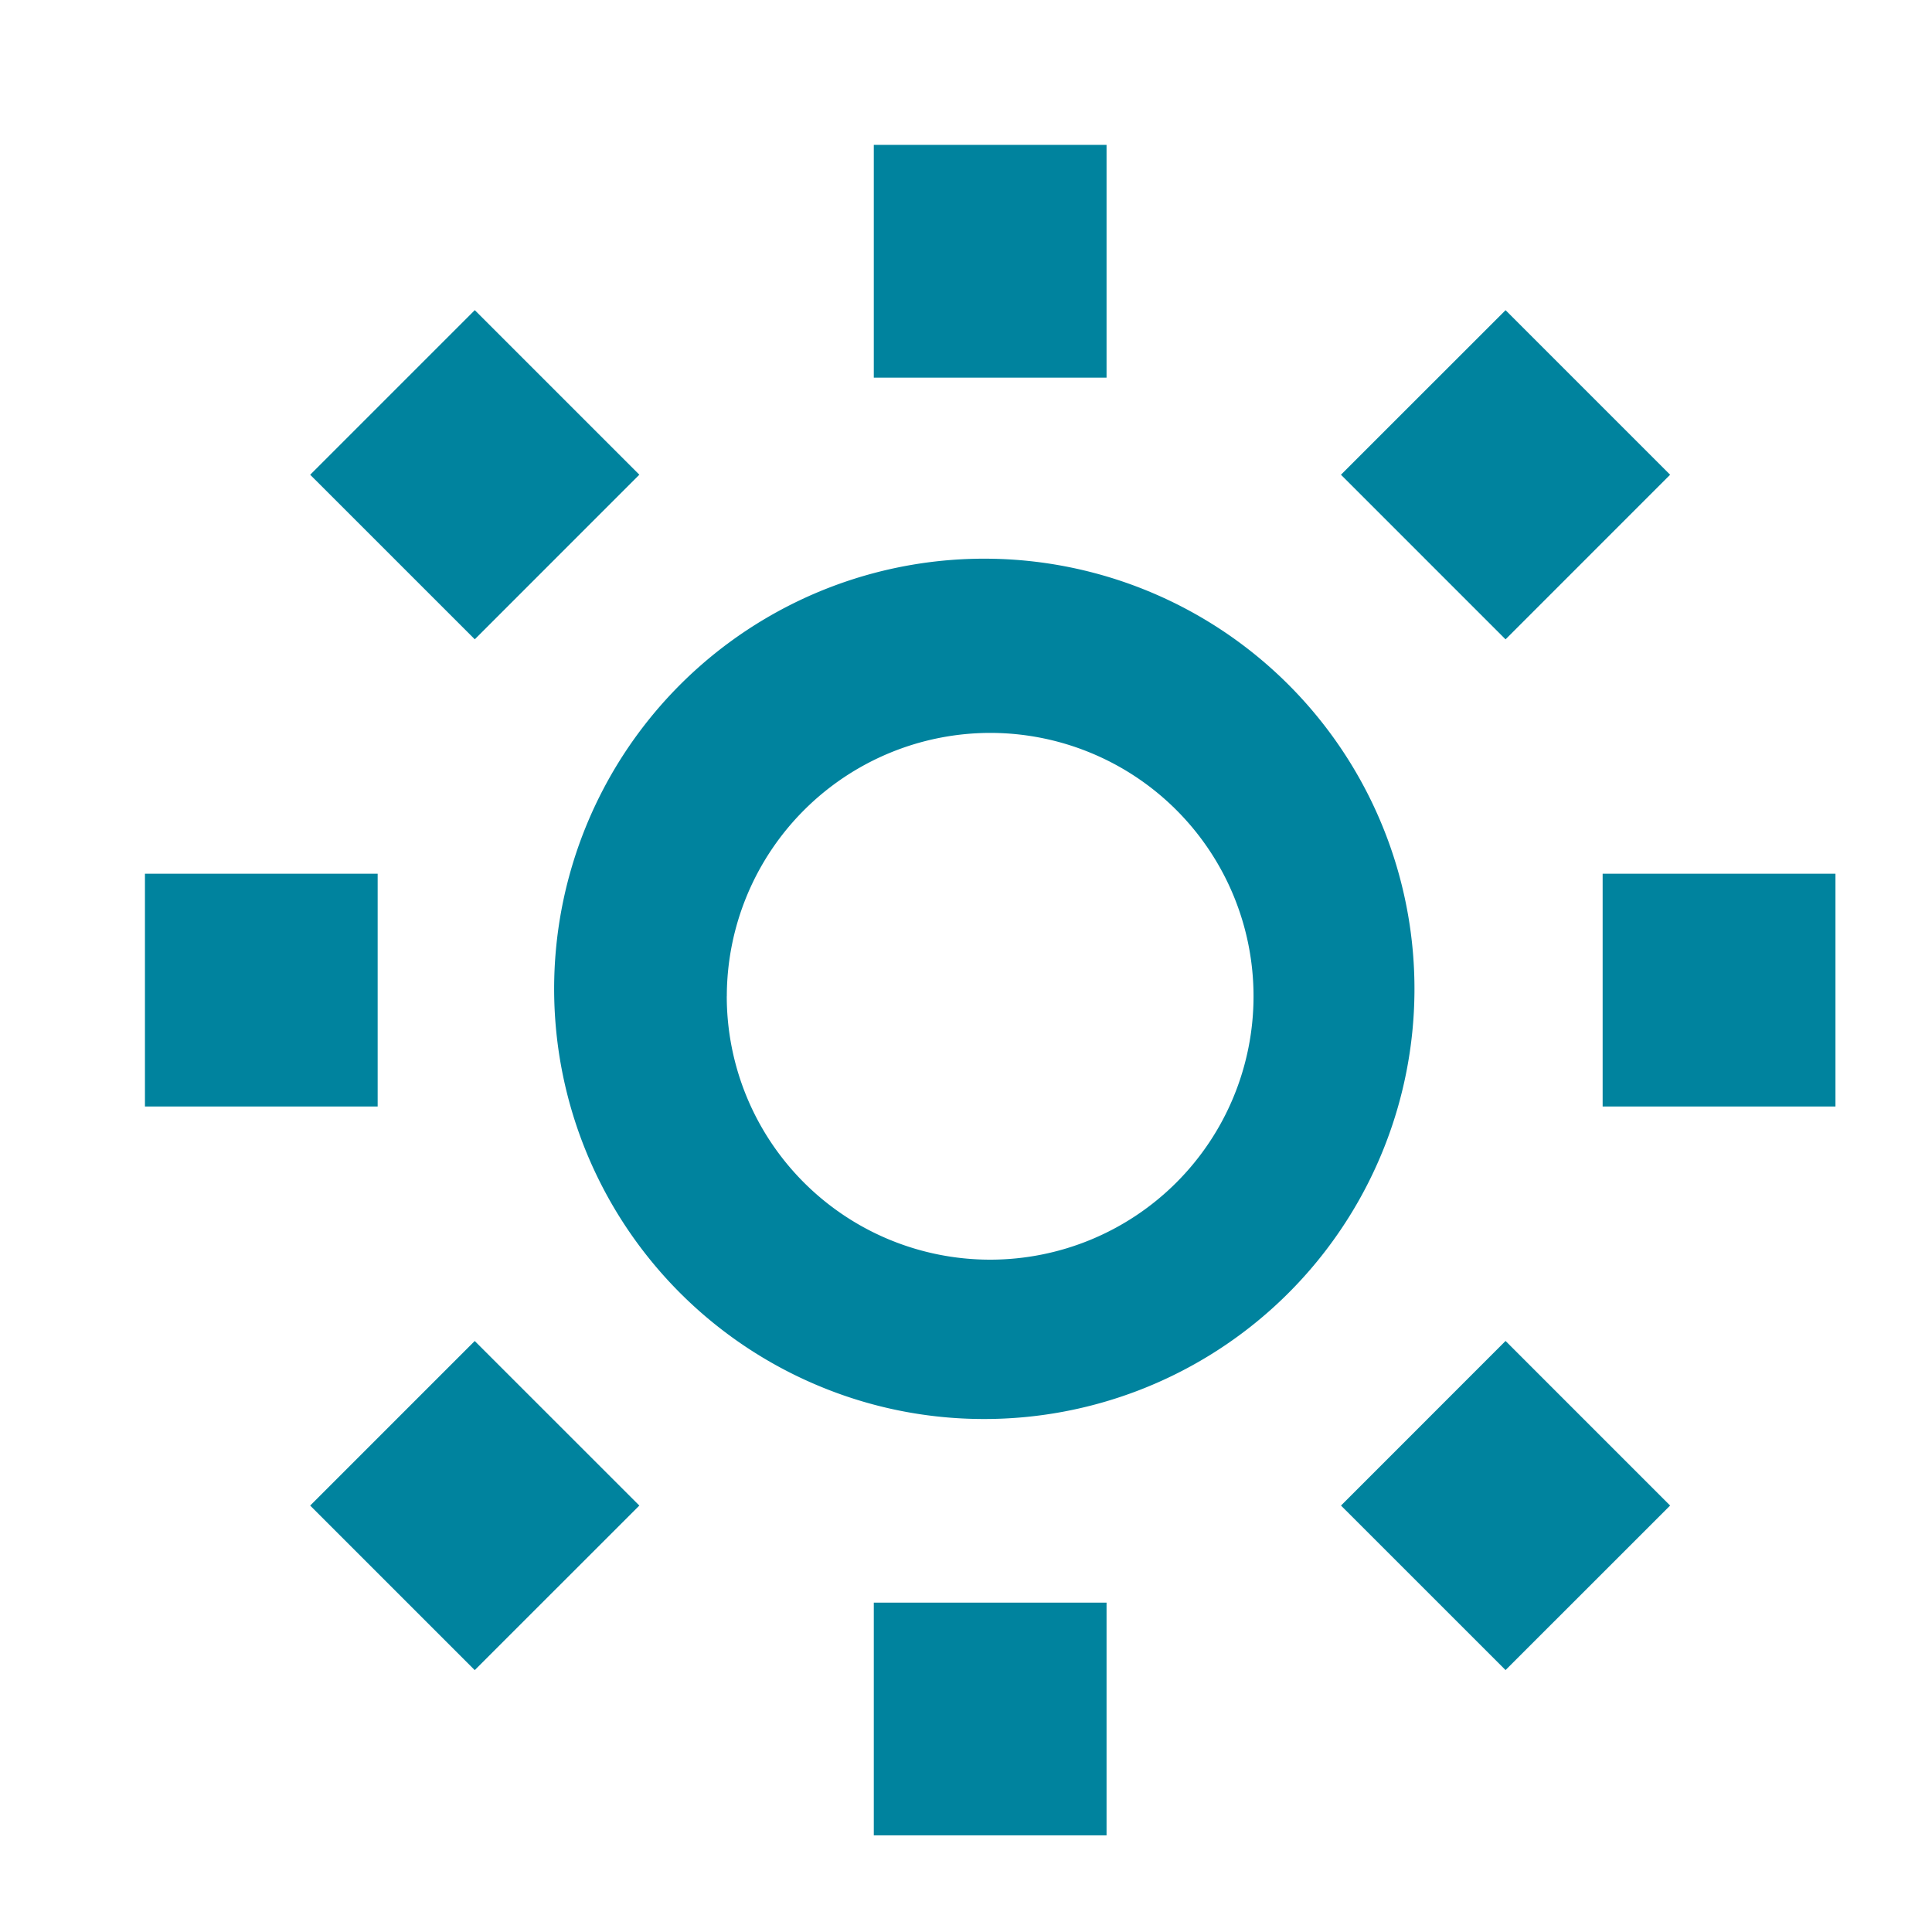 <svg xmlns="http://www.w3.org/2000/svg" width="40" height="40" viewBox="0 0 40 40">
  <g id="Navigation" transform="translate(-25 -214.5)">
    <rect id="Option_icons" width="40" height="40" transform="translate(25 214.5)" fill="#00839e" opacity="0"/>
    <path id="Union_30" data-name="Union 30" d="M15.09,35V30.182h4.819V35ZM3.421,28.172l3.407-3.407,3.408,3.407L6.828,31.579Zm21.342,0,3.407-3.408,3.407,3.408L28.17,31.578ZM13.917,25.68a8.906,8.906,0,1,1,3.455.7A8.852,8.852,0,0,1,13.917,25.68Zm-1.871-8.053A5.453,5.453,0,1,0,17.5,12.175,5.459,5.459,0,0,0,12.047,17.627ZM30.18,19.91V15.091H35V19.91ZM0,19.91V15.091H4.818V19.91ZM24.762,6.83,28.17,3.423,31.577,6.83,28.17,10.238Zm-21.341,0L6.829,3.422l3.407,3.407L6.829,10.237ZM15.09,4.82V0h4.819V4.82Z" transform="translate(28.001 217.499)" fill="#00839e"/>
  </g>
</svg>
